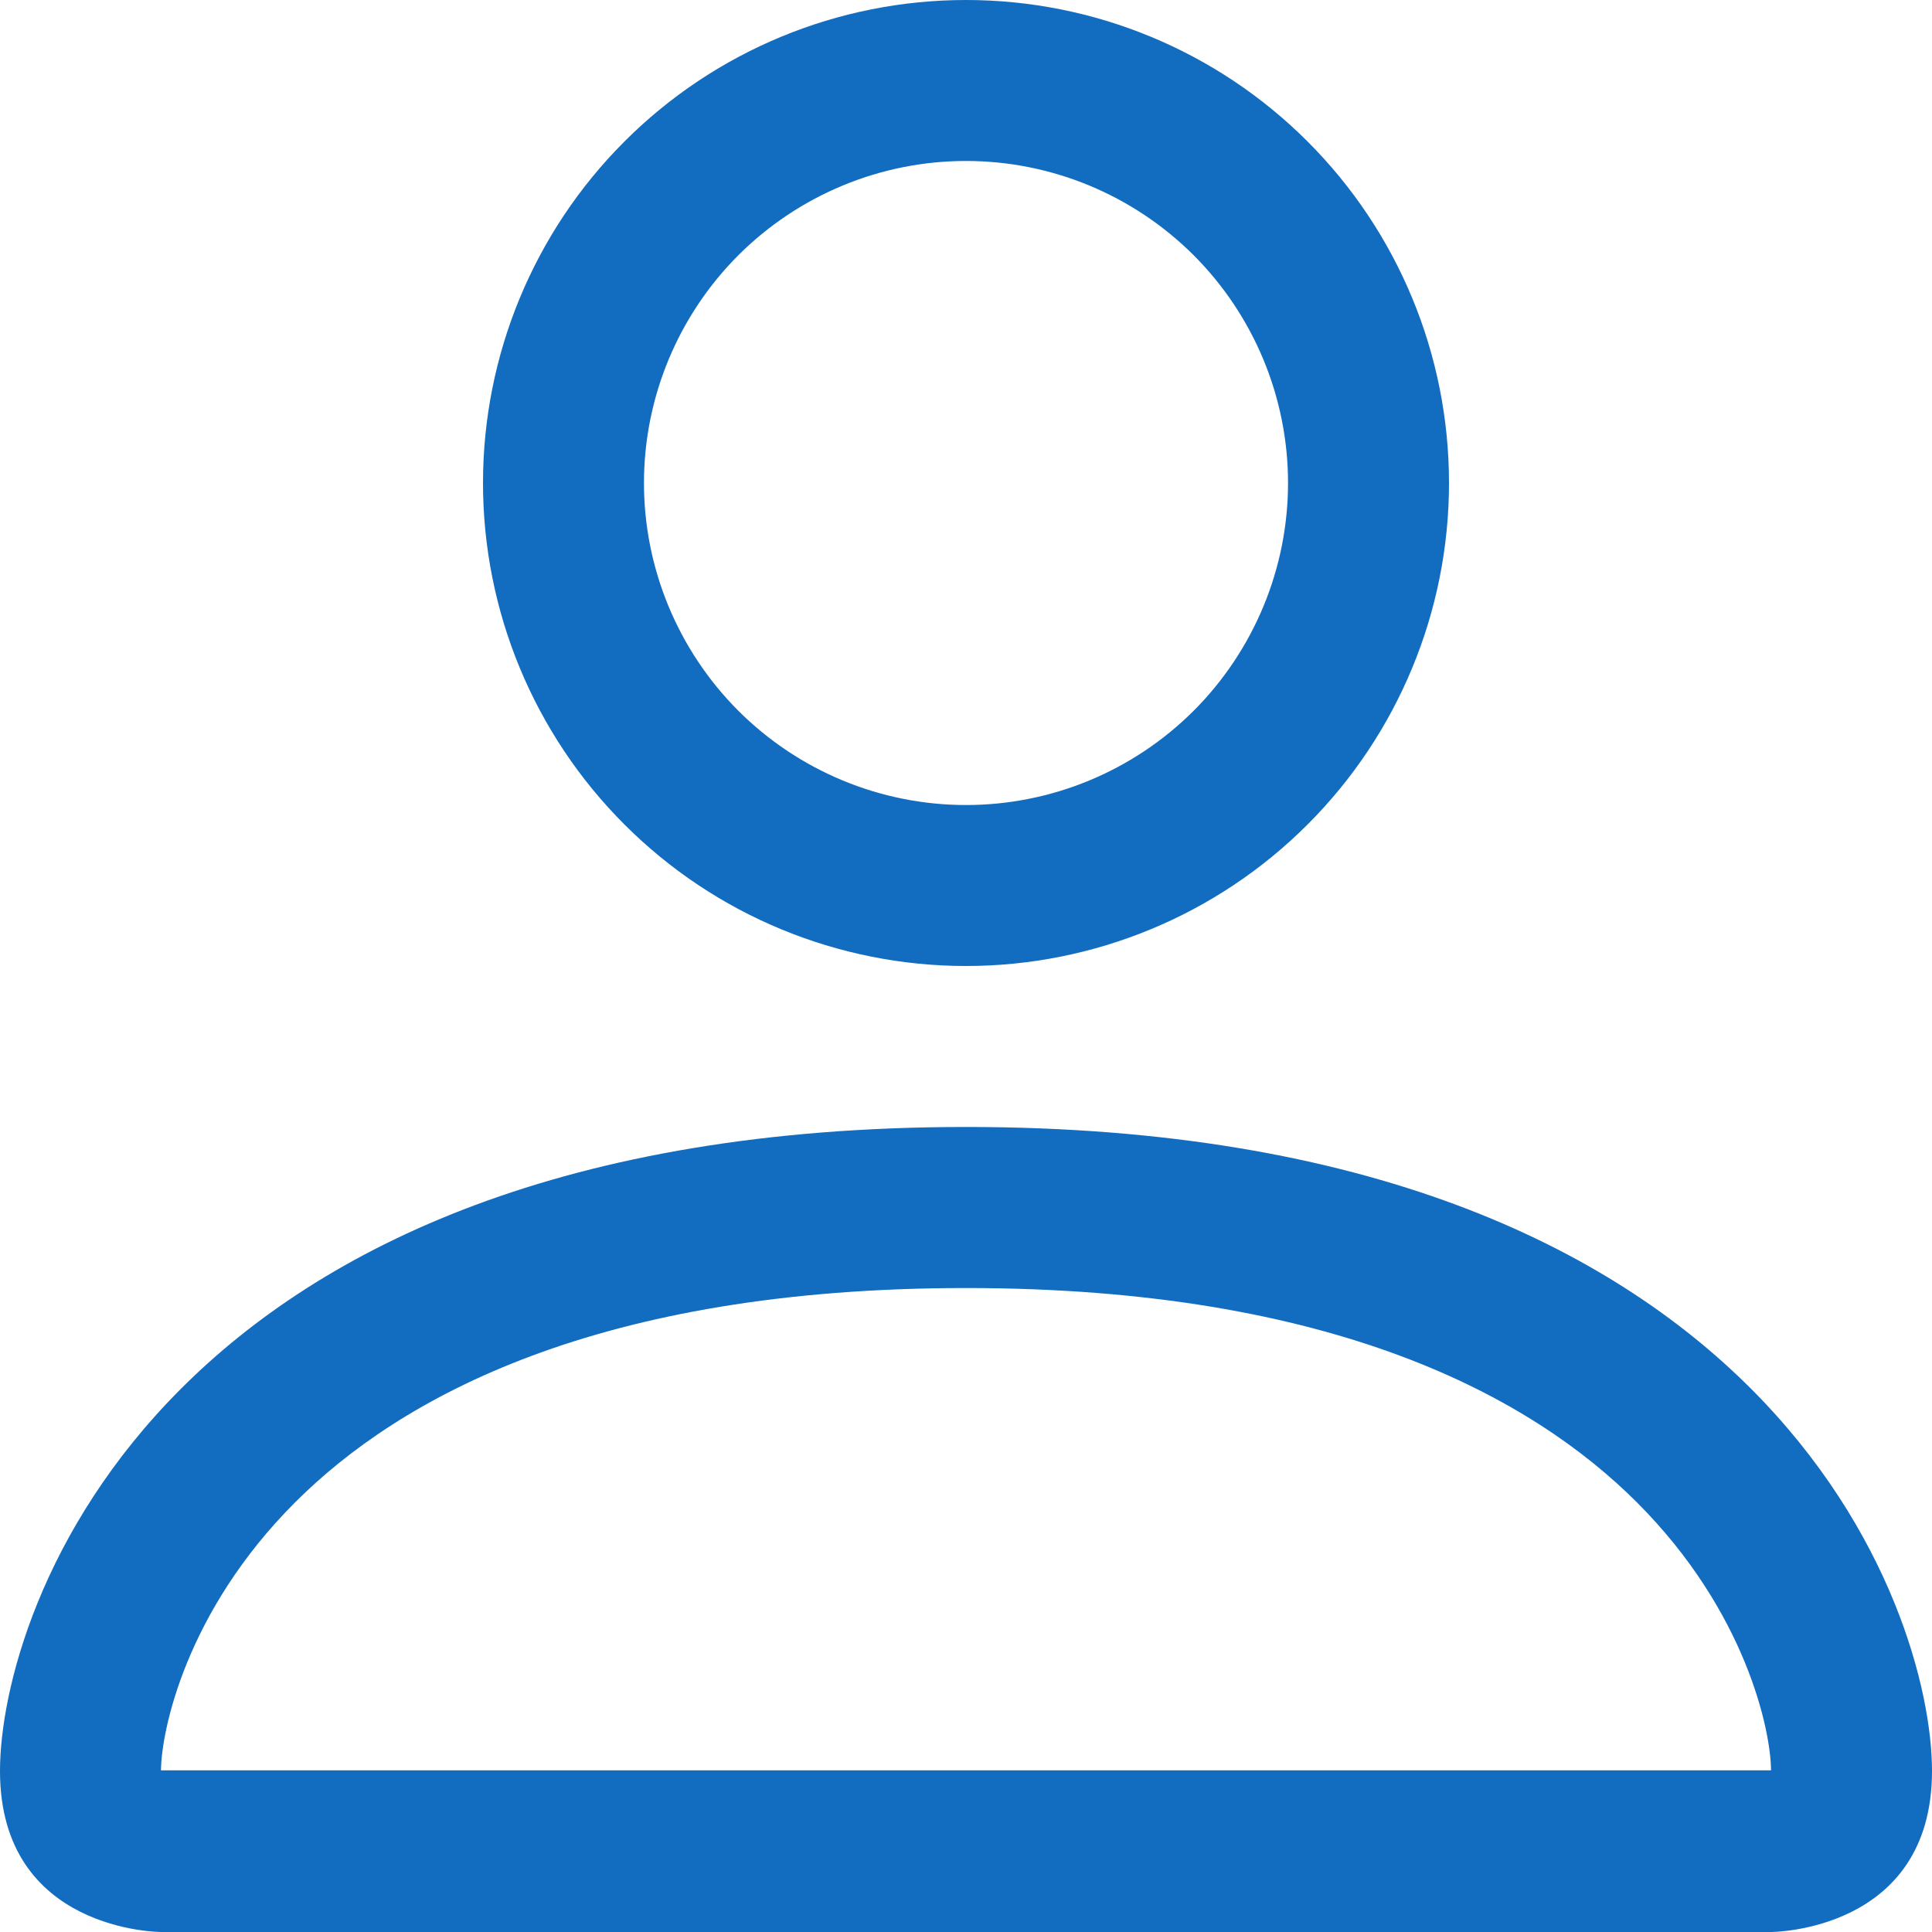 <svg width="22" height="22" viewBox="0 0 22 22" fill="none" xmlns="http://www.w3.org/2000/svg">
<path d="M11 11C12.459 11 13.858 10.421 14.889 9.389C15.921 8.358 16.5 6.959 16.5 5.5C16.5 4.041 15.921 2.642 14.889 1.611C13.858 0.579 12.459 0 11 0C9.541 0 8.142 0.579 7.111 1.611C6.079 2.642 5.5 4.041 5.5 5.5C5.5 6.959 6.079 8.358 7.111 9.389C8.142 10.421 9.541 11 11 11ZM14.667 5.5C14.667 6.472 14.28 7.405 13.593 8.093C12.905 8.78 11.973 9.167 11 9.167C10.027 9.167 9.095 8.78 8.407 8.093C7.72 7.405 7.333 6.472 7.333 5.5C7.333 4.528 7.72 3.595 8.407 2.907C9.095 2.22 10.027 1.833 11 1.833C11.973 1.833 12.905 2.22 13.593 2.907C14.28 3.595 14.667 4.528 14.667 5.5ZM22 20.167C22 22 20.167 22 20.167 22H1.833C1.833 22 0 22 0 20.167C0 18.333 1.833 12.833 11 12.833C20.167 12.833 22 18.333 22 20.167ZM20.167 20.159C20.165 19.708 19.884 18.352 18.641 17.109C17.446 15.913 15.197 14.667 11 14.667C6.802 14.667 4.554 15.913 3.359 17.109C2.116 18.352 1.837 19.708 1.833 20.159H20.167Z" fill="#126CC0"/>
</svg>
